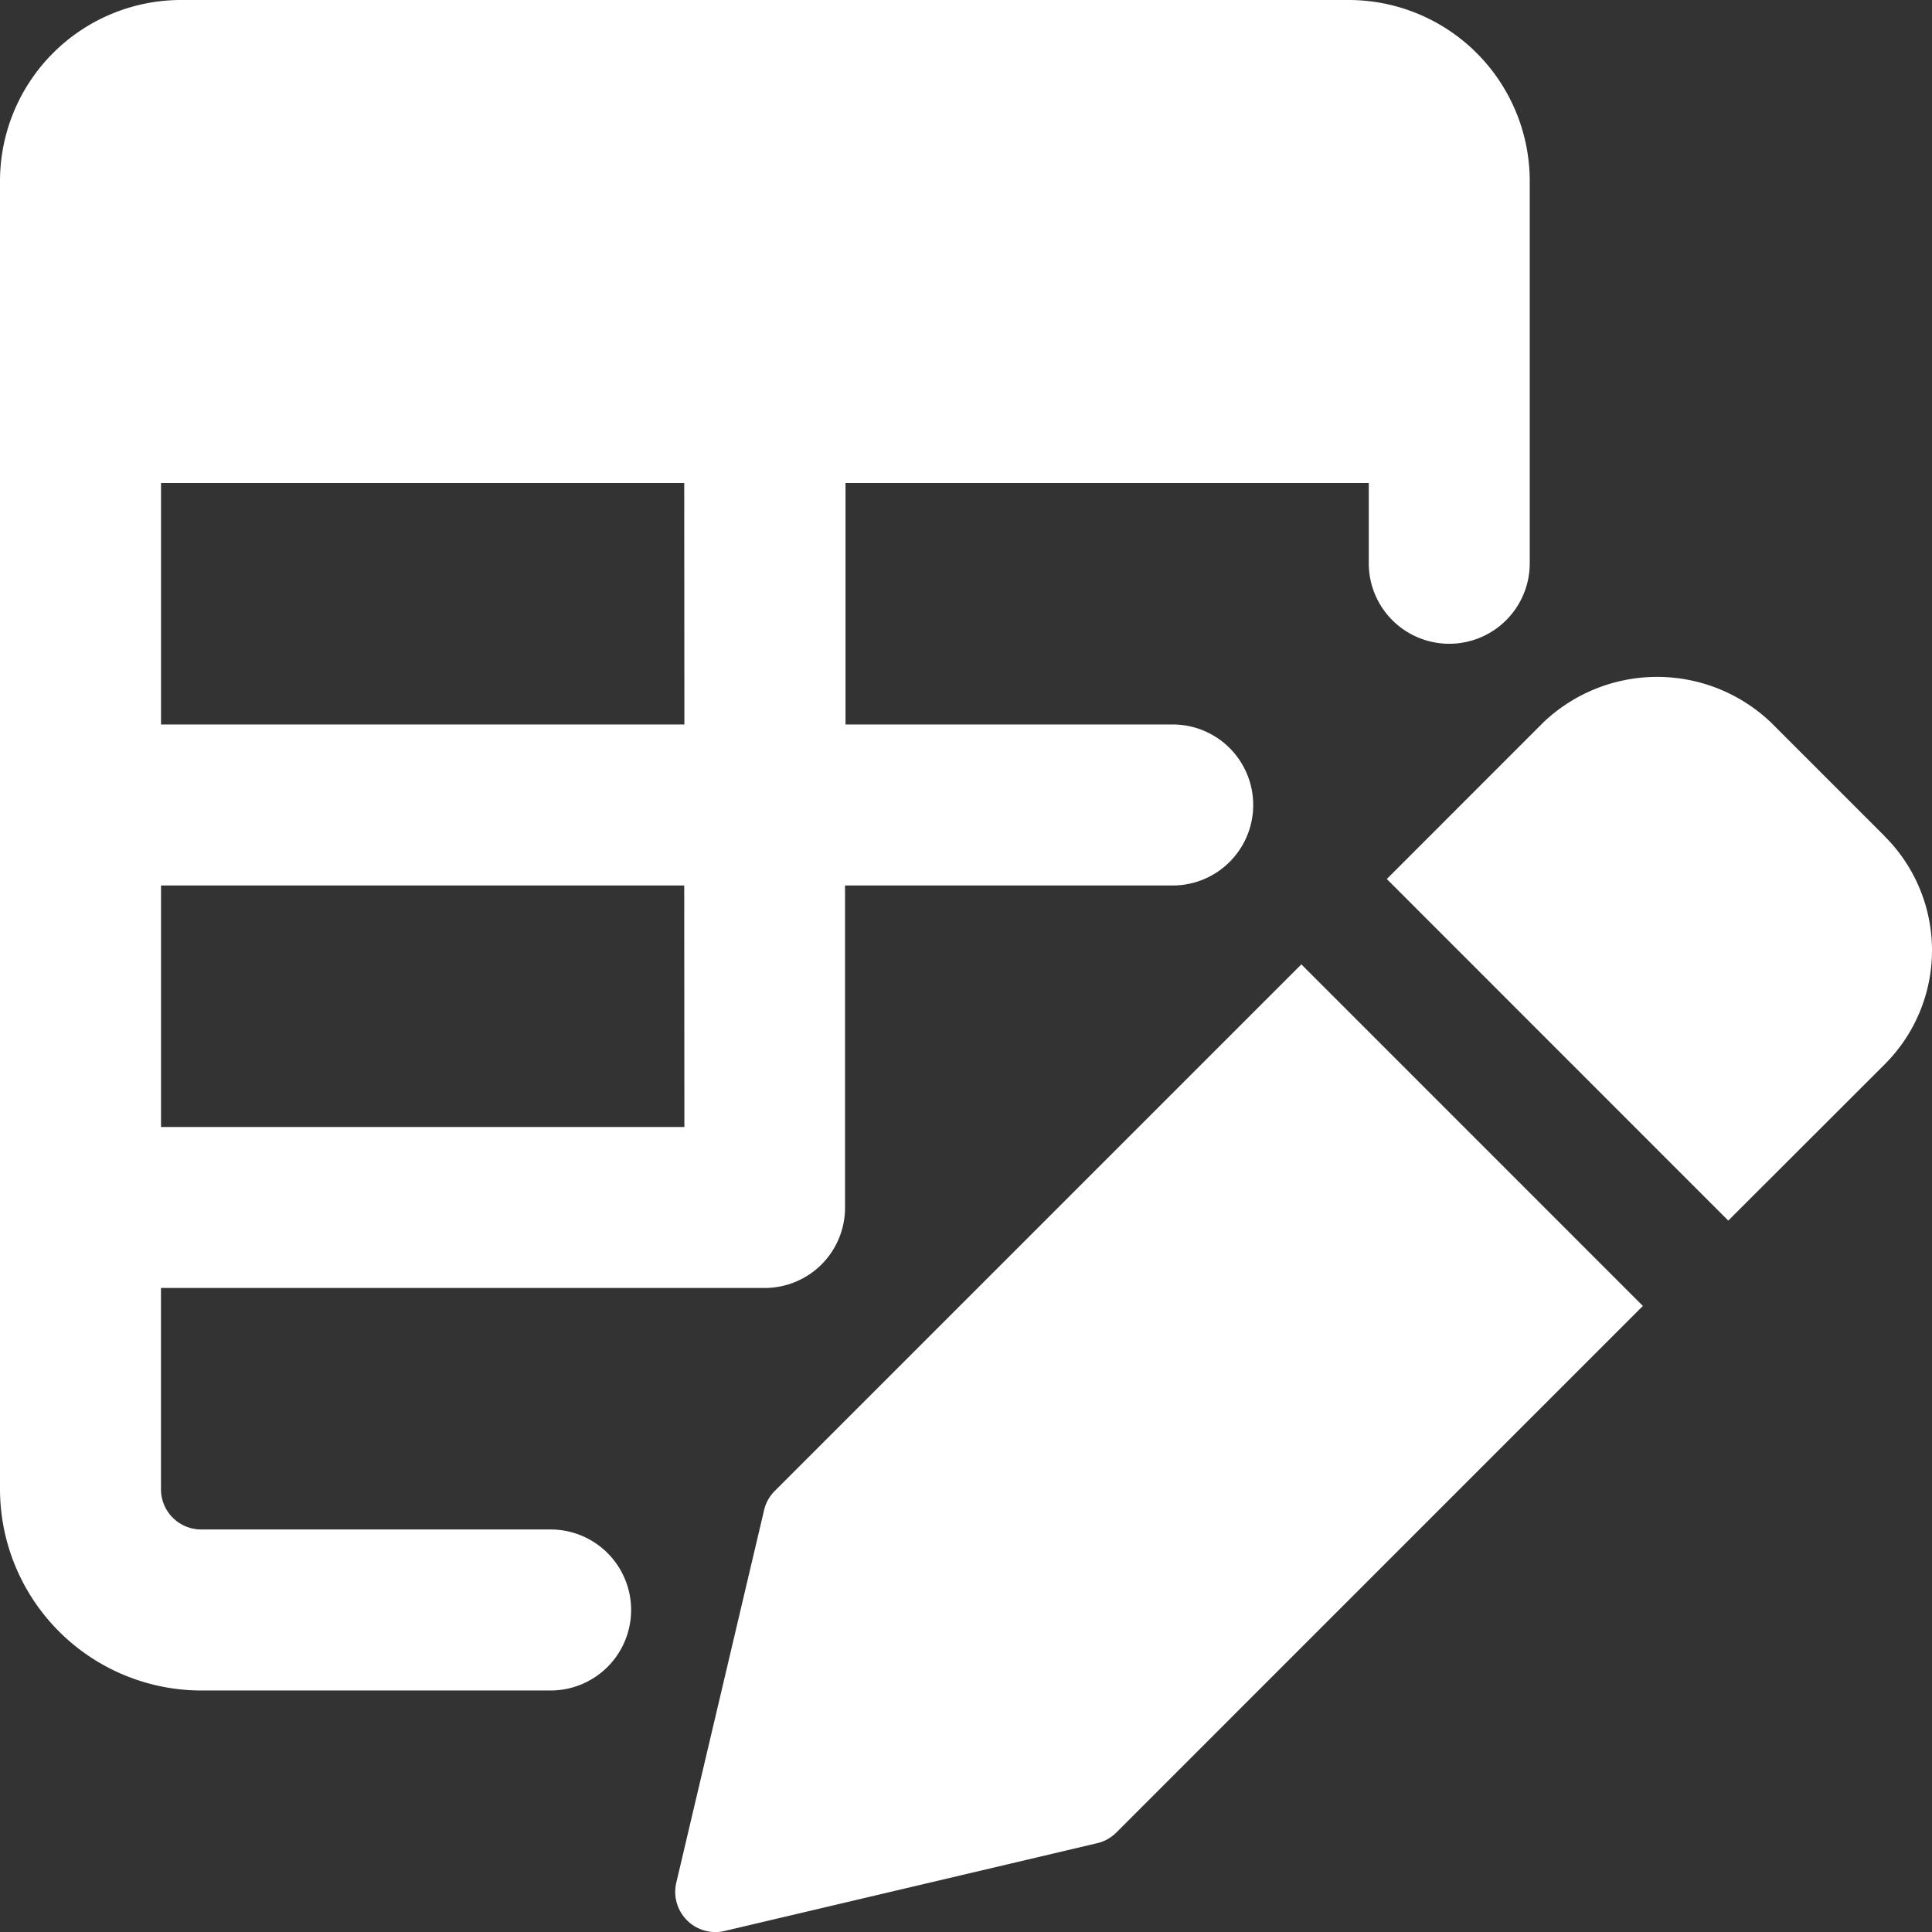 <svg xmlns="http://www.w3.org/2000/svg" width="36.103" height="36.103" viewBox="0 0 36.103 36.103"><rect x="0" y="0" width="36.103" height="36.103" fill="#333333" stroke="none"/><defs><style>.a{fill:#fff;}</style></defs><g transform="translate(0 0)"><g transform="translate(0 0)"><path class="a" d="M180.814,265.391a.743.743,0,0,0-.2.36l-1.64,6.959a.751.751,0,0,0,.733.924.7.7,0,0,0,.173-.021l6.957-1.639a.75.75,0,0,0,.36-.2l9.839-9.84-6.382-6.383Z" transform="translate(-166.336 -237.53)"/><path class="a" d="M376.817,182.35l-2.127-2.127a3.082,3.082,0,0,0-4.255,0l-2.924,2.925,6.381,6.383,2.926-2.923a3.009,3.009,0,0,0,0-4.255Z" transform="translate(-341.596 -166.722)"/><path class="a" d="M10.289,28.581H3.76a.752.752,0,0,1-.752-.752V24.068H14.291a1.5,1.5,0,0,0,1.5-1.5V16.547h6.123a1.5,1.5,0,1,0,0-3.009H15.8V9.026h9.778v1.5a1.5,1.5,0,1,0,3.008,0V3.385A3.385,3.385,0,0,0,25.2,0H3.385A3.385,3.385,0,0,0,0,3.385V27.83a3.766,3.766,0,0,0,3.76,3.76h6.529a1.5,1.5,0,1,0,0-3.009Zm2.5-7.521H3.009V16.547h9.777Zm0-7.522H3.009V9.026h9.777Z" transform="translate(0 0)"/></g></g></svg>